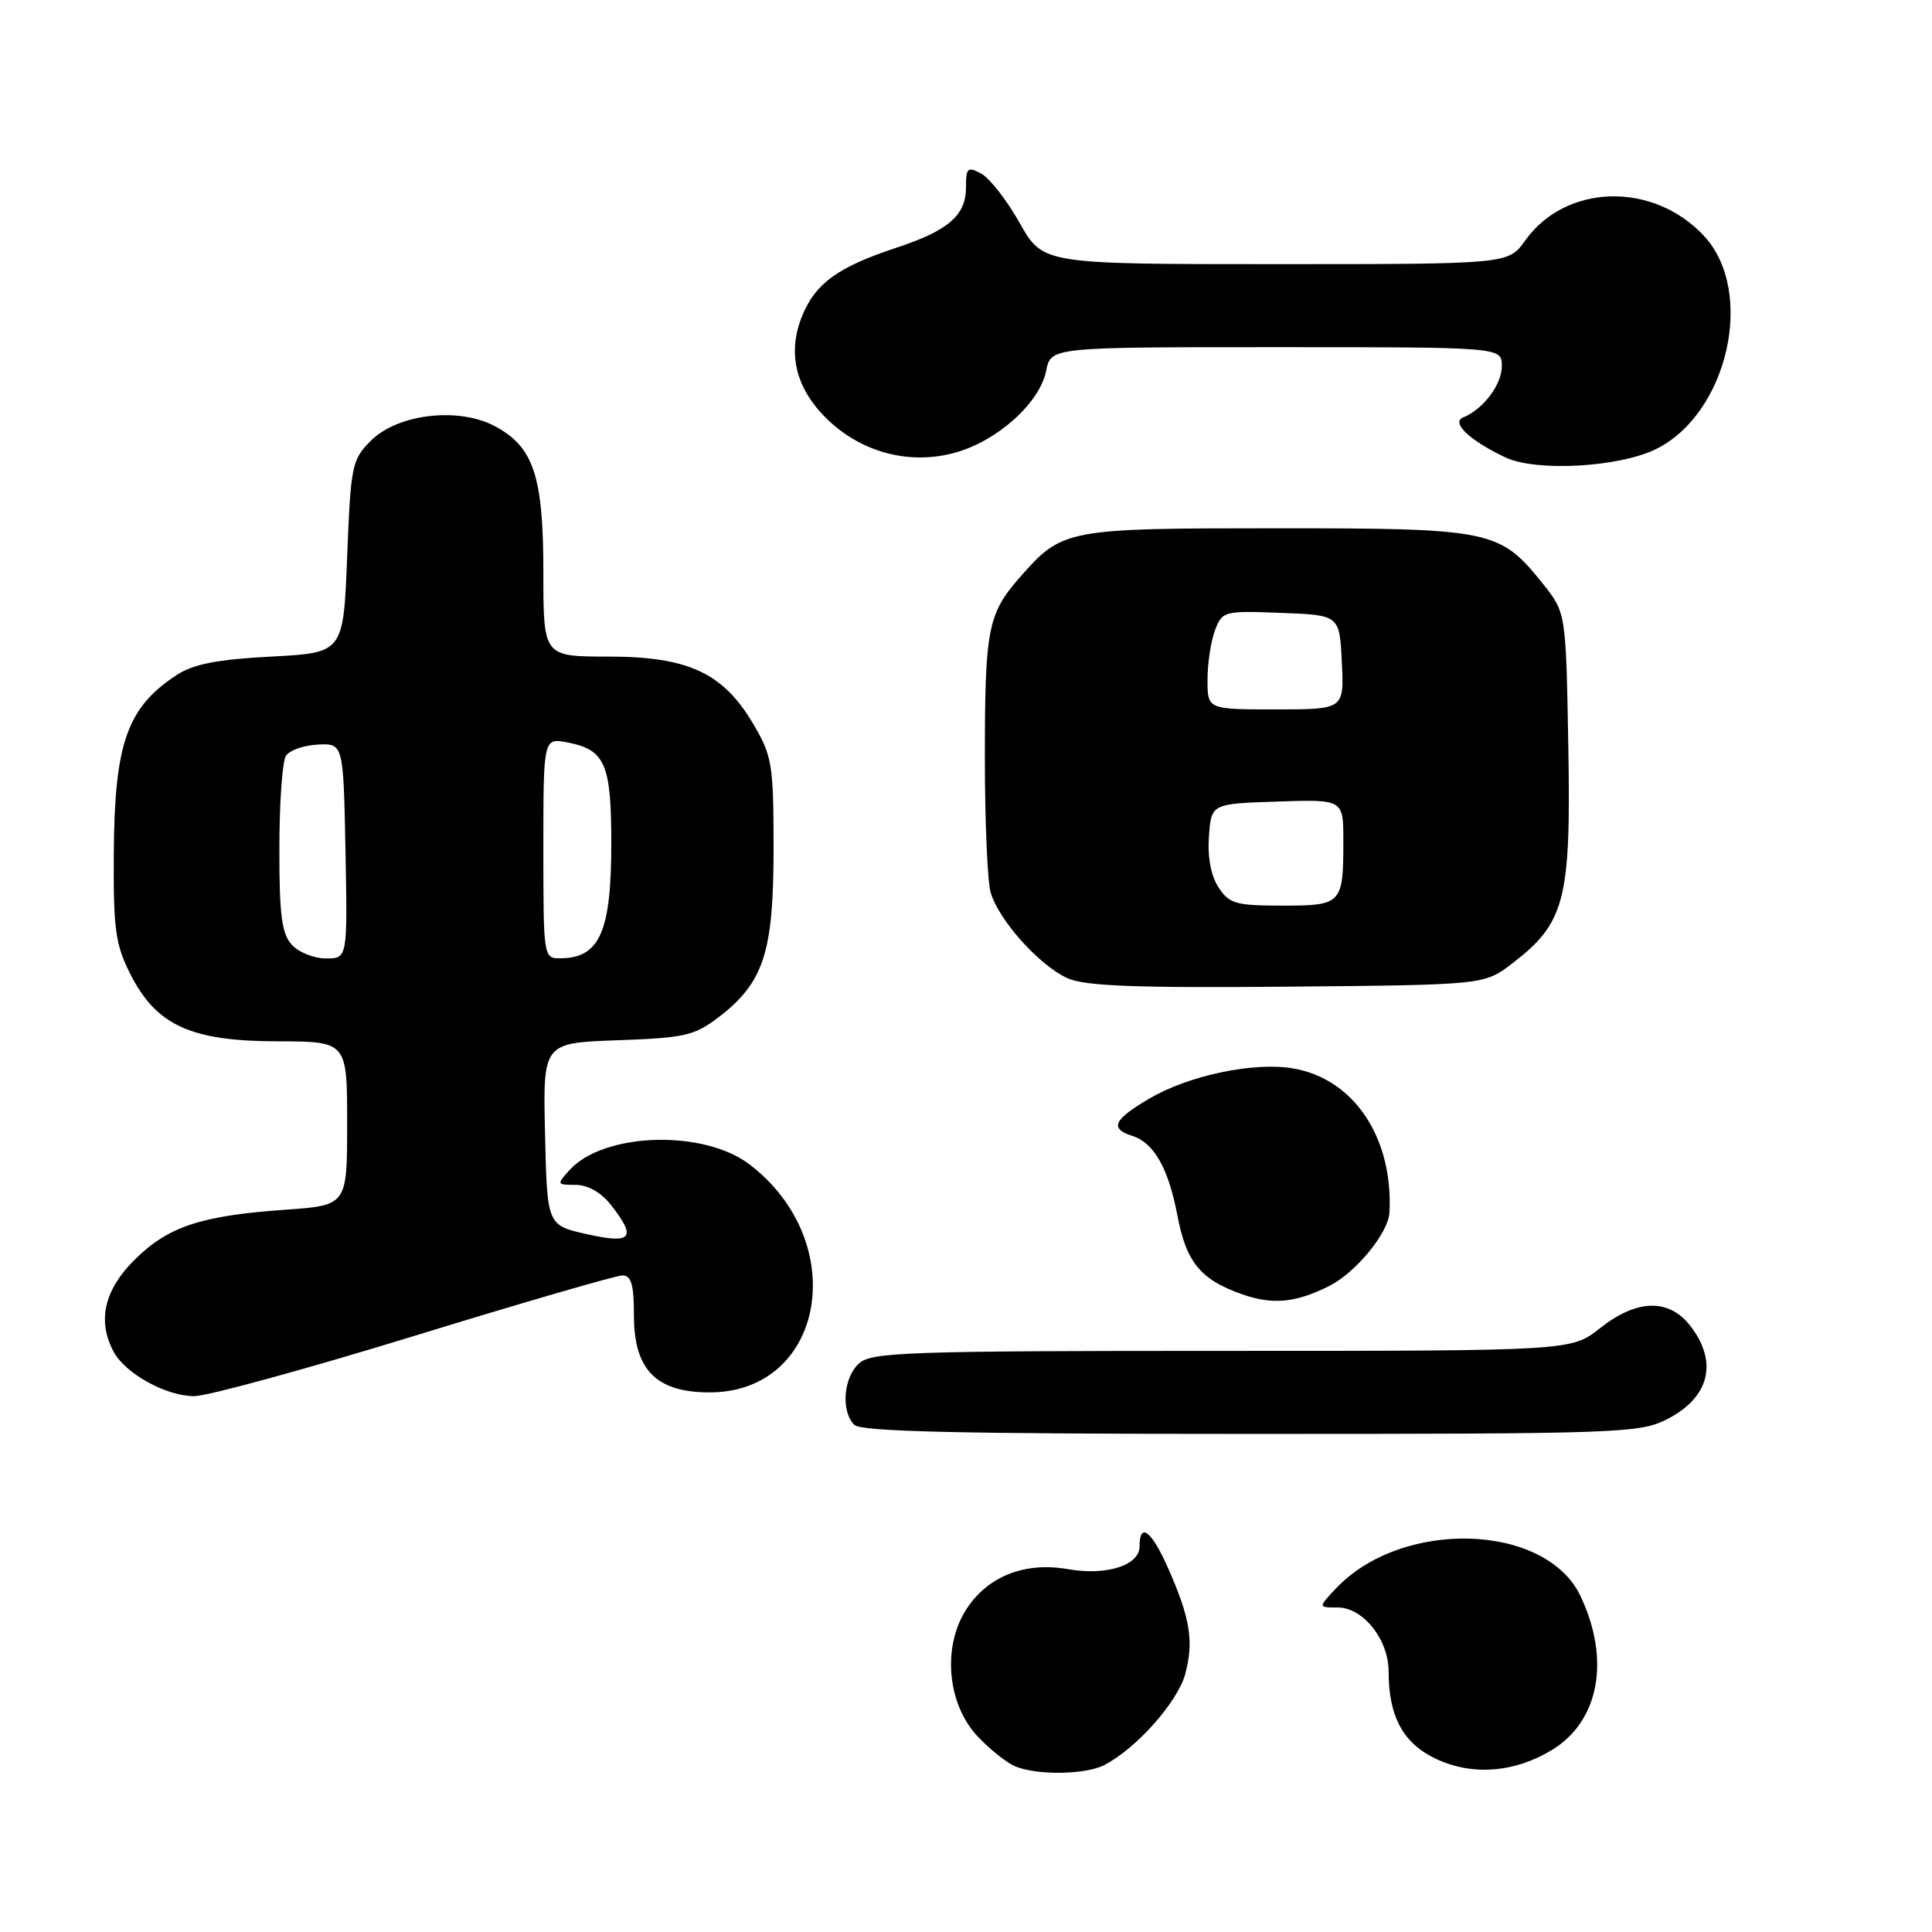 <?xml version="1.0" encoding="UTF-8" standalone="no"?>
<!DOCTYPE svg PUBLIC "-//W3C//DTD SVG 1.1//EN" "http://www.w3.org/Graphics/SVG/1.1/DTD/svg11.dtd" >
<svg xmlns="http://www.w3.org/2000/svg" xmlns:xlink="http://www.w3.org/1999/xlink" version="1.1" viewBox="0 0 256 256">
 <g >
 <path fill="currentColor"
d=" M 146.32 233.88 C 150.55 231.71 156.05 225.53 157.05 221.81 C 158.21 217.50 157.71 214.39 154.76 207.75 C 152.58 202.82 151.00 201.62 151.00 204.90 C 151.00 207.42 146.61 208.82 141.50 207.92 C 135.89 206.94 131.06 208.79 128.20 213.00 C 124.81 217.98 125.44 225.75 129.58 230.13 C 131.19 231.82 133.40 233.58 134.50 234.04 C 137.42 235.26 143.80 235.17 146.32 233.88 Z  M 205.64 231.88 C 211.91 228.07 213.42 219.91 209.42 211.48 C 204.82 201.79 185.72 201.22 176.99 210.51 C 174.65 213.00 174.65 213.00 177.25 213.00 C 180.62 213.00 184.00 217.25 184.00 221.49 C 184.00 227.51 185.96 231.07 190.39 233.11 C 195.18 235.32 200.72 234.87 205.64 231.88 Z  M 220.92 188.04 C 226.54 185.17 227.70 180.43 223.93 175.63 C 221.08 172.02 216.86 172.15 212.00 176.00 C 208.21 179.00 208.21 179.00 161.93 179.00 C 120.28 179.00 115.47 179.17 113.83 180.65 C 111.75 182.53 111.41 187.01 113.20 188.80 C 114.10 189.70 127.14 190.00 165.74 190.00 C 214.73 190.00 217.25 189.91 220.92 188.04 Z  M 54.94 177.00 C 69.25 172.60 81.65 169.00 82.48 169.00 C 83.65 169.00 84.00 170.23 84.00 174.33 C 84.00 181.50 86.95 184.50 94.01 184.50 C 109.31 184.50 112.81 164.58 99.31 154.29 C 93.20 149.63 79.98 150.05 75.47 155.04 C 73.74 156.94 73.77 157.00 76.27 157.00 C 77.87 157.00 79.64 158.00 80.93 159.63 C 84.41 164.06 83.74 164.88 77.75 163.53 C 72.50 162.35 72.50 162.35 72.22 150.27 C 71.94 138.19 71.94 138.19 81.80 137.84 C 90.69 137.53 92.01 137.23 95.19 134.81 C 101.19 130.22 102.50 126.24 102.50 112.50 C 102.50 101.32 102.32 100.19 99.85 95.99 C 95.84 89.16 91.20 87.00 80.61 87.00 C 72.00 87.00 72.00 87.00 72.00 75.90 C 72.00 63.11 70.73 59.24 65.61 56.49 C 60.80 53.90 52.72 54.83 49.16 58.38 C 46.62 60.92 46.48 61.63 46.00 73.77 C 45.50 86.50 45.50 86.50 35.95 87.00 C 28.84 87.37 25.64 87.99 23.45 89.42 C 16.85 93.72 15.17 98.45 15.08 113.04 C 15.01 123.11 15.29 125.14 17.25 129.03 C 20.70 135.87 25.26 137.96 36.75 137.98 C 46.00 138.00 46.00 138.00 46.00 148.86 C 46.00 159.72 46.00 159.72 37.75 160.30 C 26.56 161.09 22.22 162.54 17.77 166.99 C 13.79 170.97 12.88 175.05 15.06 179.12 C 16.61 182.01 22.01 184.99 25.71 185.00 C 27.47 185.00 40.62 181.40 54.94 177.00 Z  M 176.13 170.40 C 179.66 168.62 183.97 163.36 184.11 160.67 C 184.62 150.72 179.37 142.90 171.28 141.56 C 166.09 140.70 157.52 142.50 152.33 145.55 C 147.54 148.35 146.99 149.54 150.03 150.51 C 152.91 151.42 154.82 154.79 156.01 161.05 C 157.19 167.27 159.07 169.56 164.59 171.50 C 168.66 172.92 171.68 172.63 176.13 170.40 Z  M 200.34 127.69 C 207.37 122.32 208.17 119.28 207.81 99.01 C 207.50 81.18 207.50 81.18 204.43 77.34 C 198.74 70.23 197.67 70.00 169.20 70.00 C 141.22 70.00 140.77 70.09 135.16 76.47 C 130.88 81.35 130.50 83.29 130.50 100.50 C 130.50 108.75 130.84 116.73 131.26 118.23 C 132.29 121.88 137.74 127.97 141.48 129.63 C 143.80 130.66 150.54 130.92 170.58 130.74 C 196.66 130.50 196.66 130.50 200.34 127.69 Z  M 219.34 59.55 C 228.96 54.89 232.66 38.62 225.77 31.24 C 219.02 24.02 207.46 24.33 202.08 31.89 C 199.86 35.00 199.86 35.00 169.03 35.00 C 138.19 35.00 138.19 35.00 135.11 29.54 C 133.42 26.54 131.13 23.60 130.02 23.01 C 128.21 22.04 128.00 22.23 128.00 24.81 C 128.00 28.54 125.68 30.55 118.74 32.84 C 111.10 35.36 108.10 37.51 106.34 41.74 C 104.30 46.62 105.35 51.29 109.41 55.35 C 114.00 59.93 120.49 61.68 126.59 59.97 C 132.19 58.41 137.78 53.37 138.62 49.13 C 139.25 46.00 139.25 46.00 169.12 46.00 C 199.00 46.00 199.00 46.00 199.00 48.50 C 199.00 50.97 196.55 54.22 193.88 55.31 C 192.22 55.99 194.78 58.40 199.50 60.62 C 203.55 62.52 214.41 61.93 219.34 59.55 Z  M 38.65 125.17 C 37.33 123.70 37.00 121.20 37.02 112.42 C 37.02 106.41 37.41 100.90 37.88 100.16 C 38.34 99.43 40.25 98.75 42.11 98.66 C 45.50 98.50 45.50 98.50 45.78 112.75 C 46.05 127.00 46.05 127.00 43.18 127.00 C 41.60 127.00 39.57 126.18 38.65 125.17 Z  M 72.00 112.38 C 72.00 97.75 72.00 97.75 75.25 98.39 C 80.19 99.36 81.00 101.24 81.00 111.76 C 81.00 123.47 79.46 126.95 74.25 126.98 C 72.02 127.00 72.00 126.88 72.00 112.38 Z  M 161.46 117.58 C 160.46 116.06 159.99 113.57 160.19 110.83 C 160.50 106.50 160.50 106.50 169.25 106.21 C 178.00 105.92 178.00 105.92 178.00 111.38 C 178.00 119.80 177.81 120.00 169.92 120.00 C 163.75 120.00 162.88 119.75 161.46 117.58 Z  M 160.00 90.07 C 160.00 87.90 160.45 84.96 160.99 83.52 C 161.96 80.98 162.19 80.92 169.74 81.21 C 177.50 81.50 177.50 81.50 177.80 87.75 C 178.10 94.00 178.10 94.00 169.05 94.00 C 160.00 94.00 160.00 94.00 160.00 90.07 Z "/>
</g>
</svg>